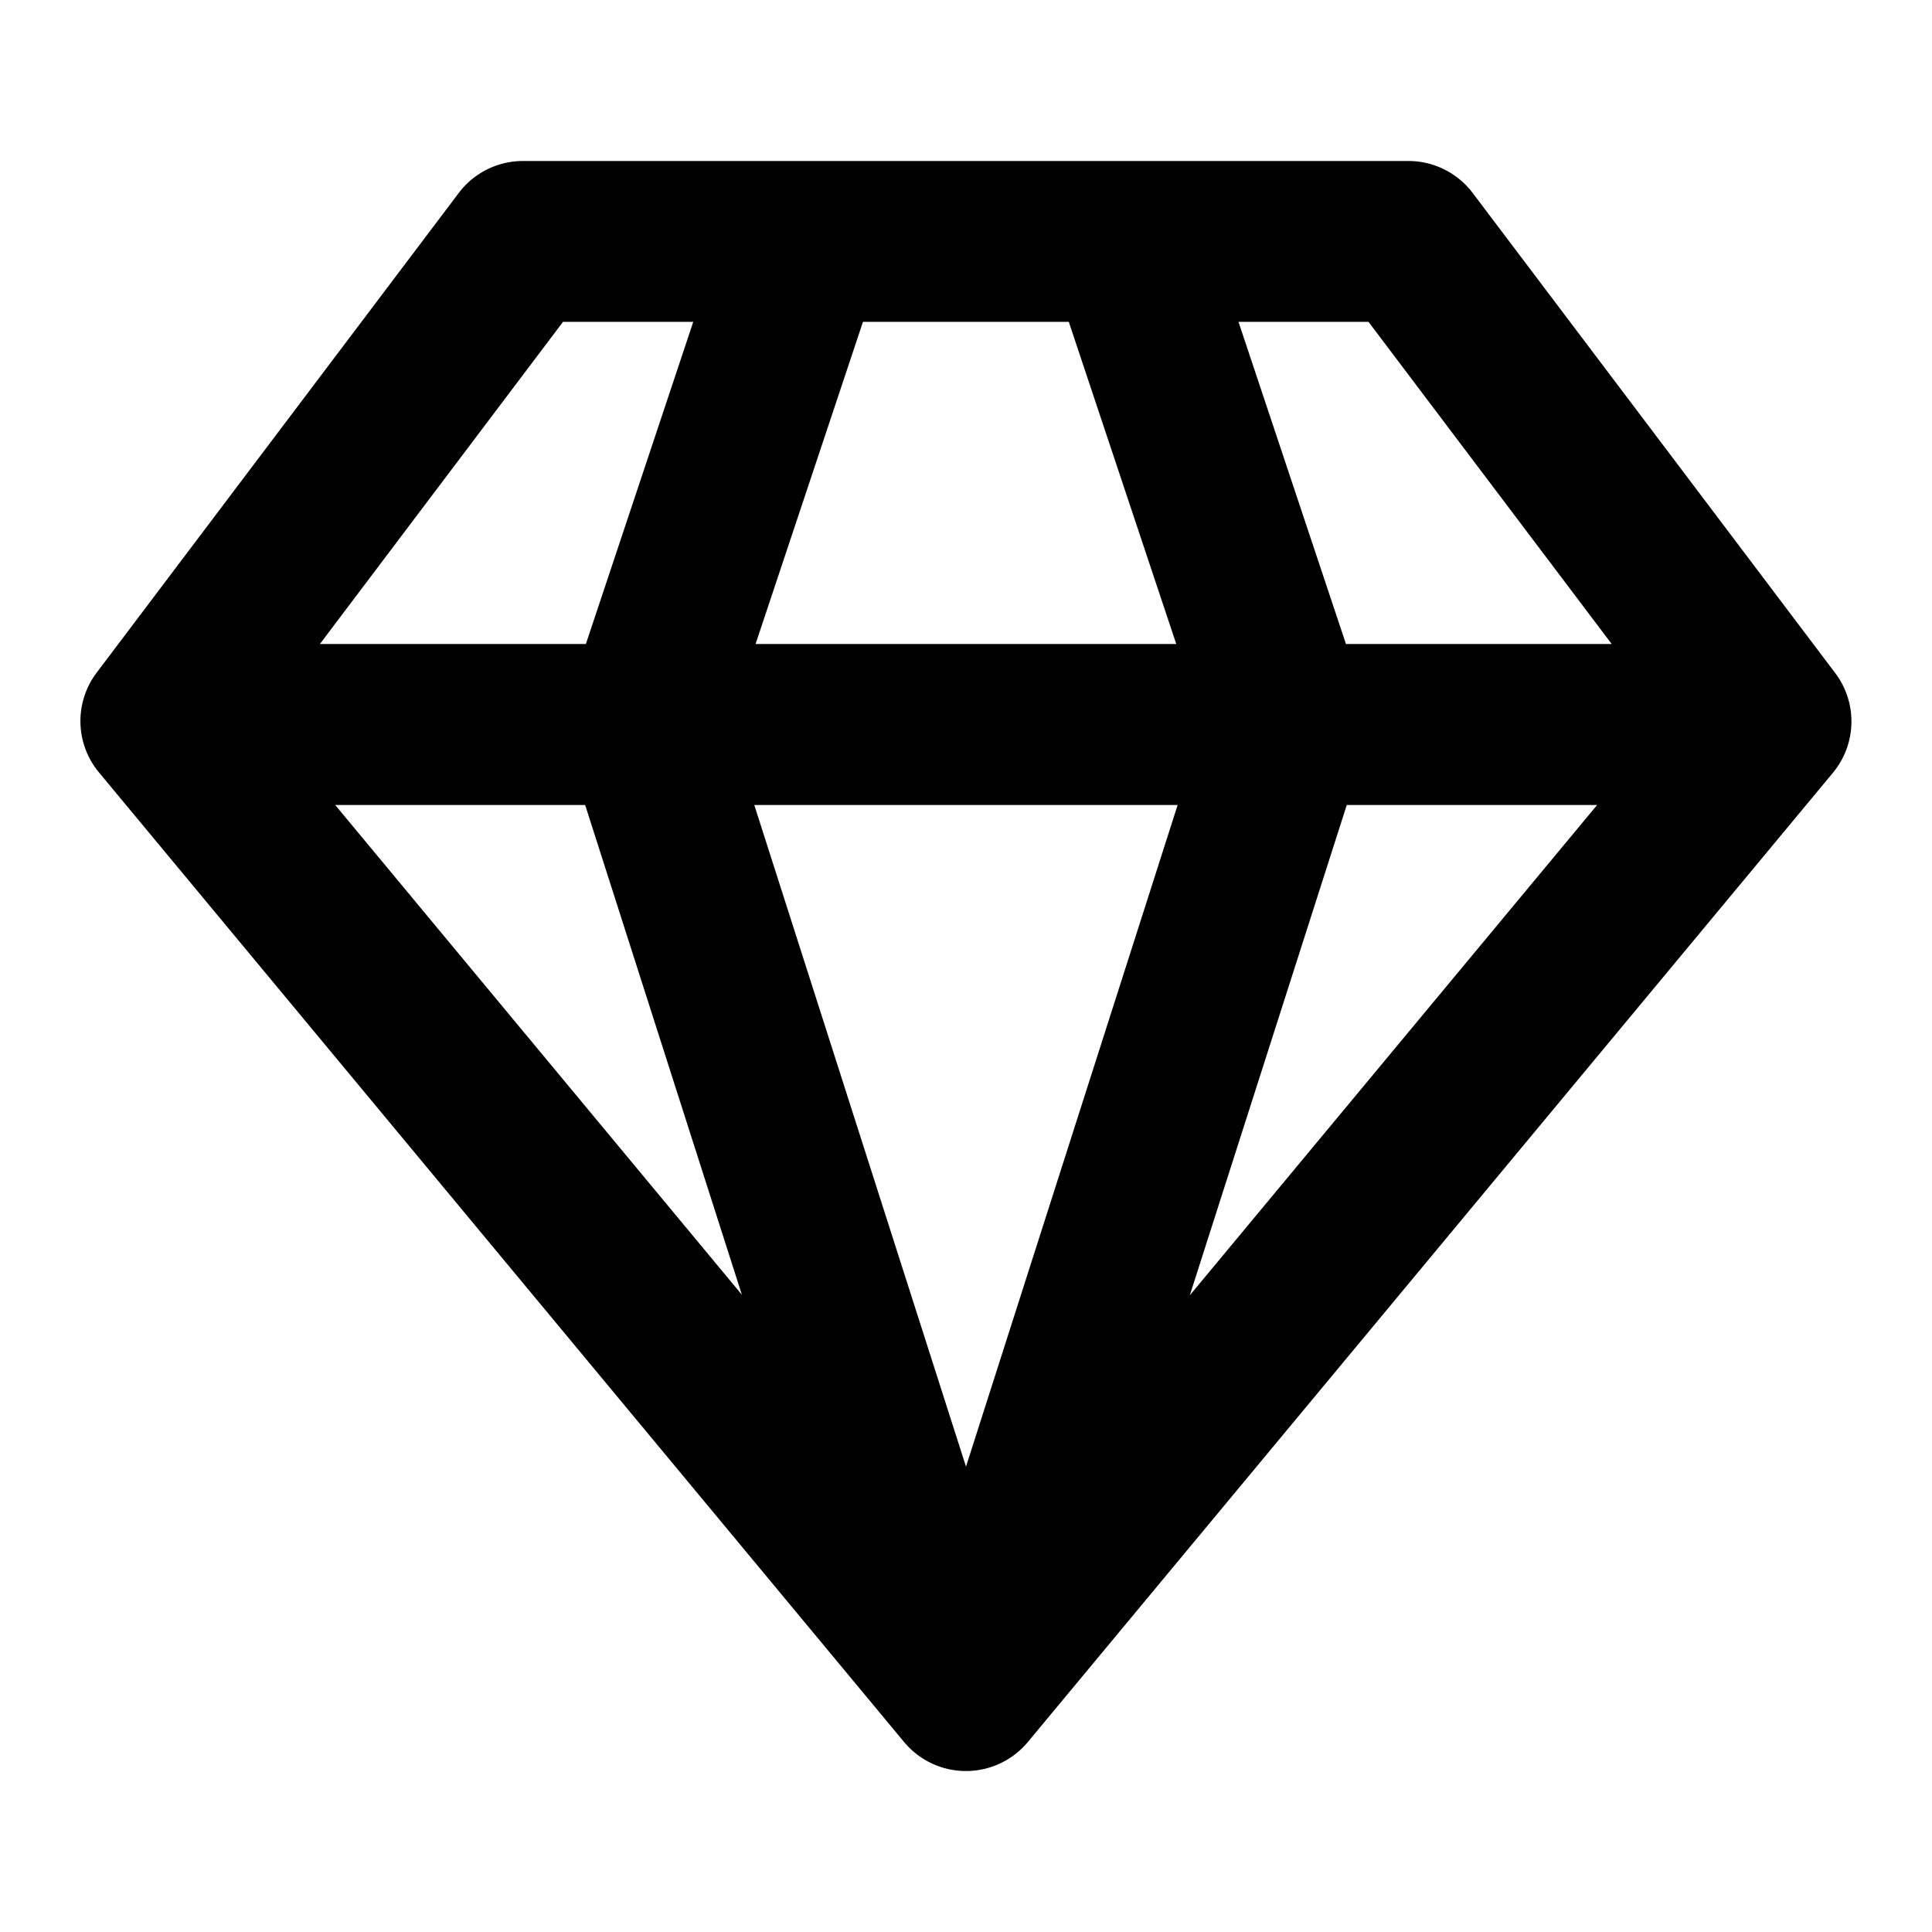 <svg width="24" height="24" viewBox="0 0 24 24" xmlns="http://www.w3.org/2000/svg"><path fill-rule="evenodd" clip-rule="evenodd" d="M6.496 2a1 1 0 0 0-.798.398L1.2 8.357a.998.998 0 0 0 .03 1.239l10 12.043a1 1 0 0 0 1.539 0l10-12.039a.998.998 0 0 0 .028-1.24l-4.503-5.963A1 1 0 0 0 17.497 2H6.496Zm.498 1.998L3.974 8h3.304l1.334-4.002H6.994Zm3.726 0L9.386 8h5.226l-1.335-4.002H10.72Zm4.665 0L16.72 8h3.301L17 3.998h-1.613ZM14.63 10h-5.26l2.63 8.219L14.629 10Zm-7.36 0H4.164l5.052 6.084L7.269 10Zm7.51 6.091L16.73 10h3.11l-5.06 6.091Z"/></svg>